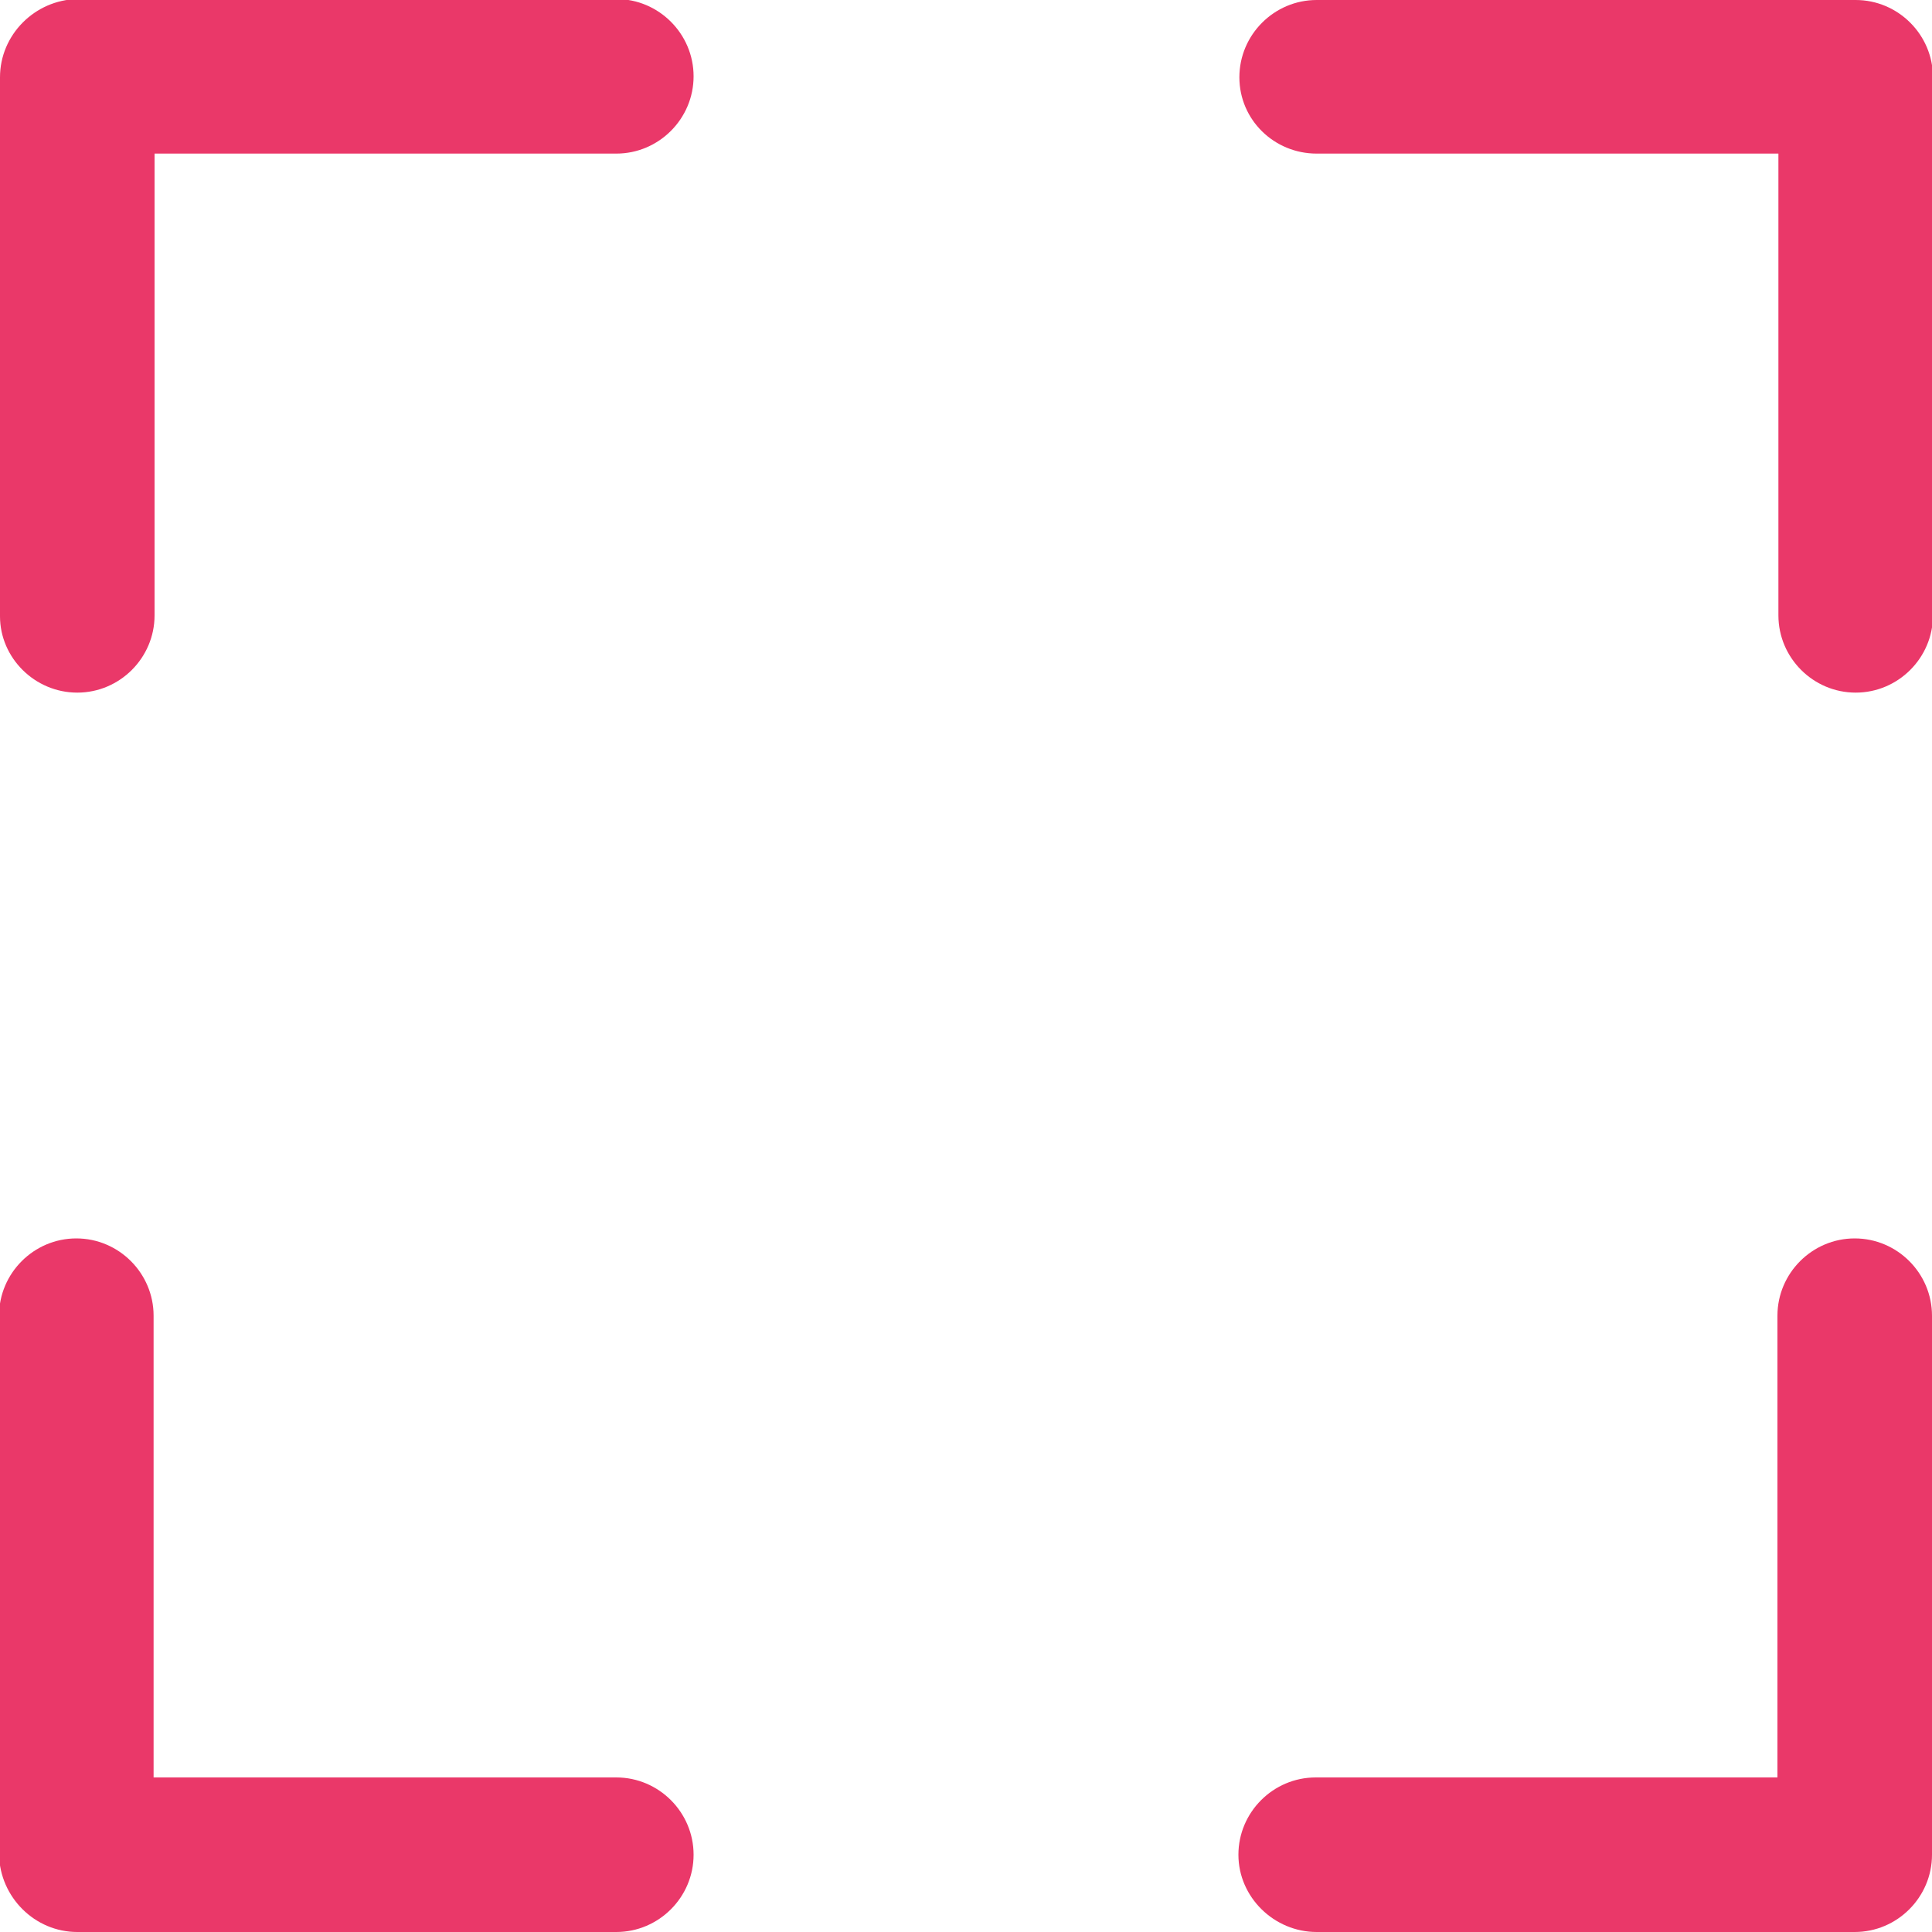 <svg version="1.1" viewBox="-379 181 200 200" xmlns="http://www.w3.org/2000/svg"><style type="text/css">.st0{fill:#EA3869;}</style><path class="st0" d="m-371 252.7c4.4 0 8-3.6 8-8v-47.8h47.8c4.4 0 8-3.6 8-8s-3.6-8-8-8h-55.8c-4.4 0.1-8 3.7-8 8.1v55.8c0 4.3 3.6 7.9 8 7.9z"/><path class="st0" d="m-242.7 196.9h47.8v47.8c0 4.4 3.6 8 8 8s8-3.6 8-8v-55.7c0-4.4-3.6-8-8-8h-55.8c-4.4 0-8 3.6-8 8s3.6 7.9 8 7.9z"/><path class="st0" d="m-242.7 381h55.7c4.4 0 8-3.6 8-8v-55.8c0-4.4-3.6-8-8-8s-8 3.6-8 8v47.8h-47.8c-4.4 0-8 3.6-8 8s3.7 8 8.1 8z"/><path class="st0" d="m-371 381h55.8c4.4 0 8-3.6 8-8s-3.6-8-8-8h-47.9v-47.8c0-4.4-3.6-8-8-8s-8 3.6-8 8v55.8c0.1 4.4 3.7 8 8.1 8z"/></svg>